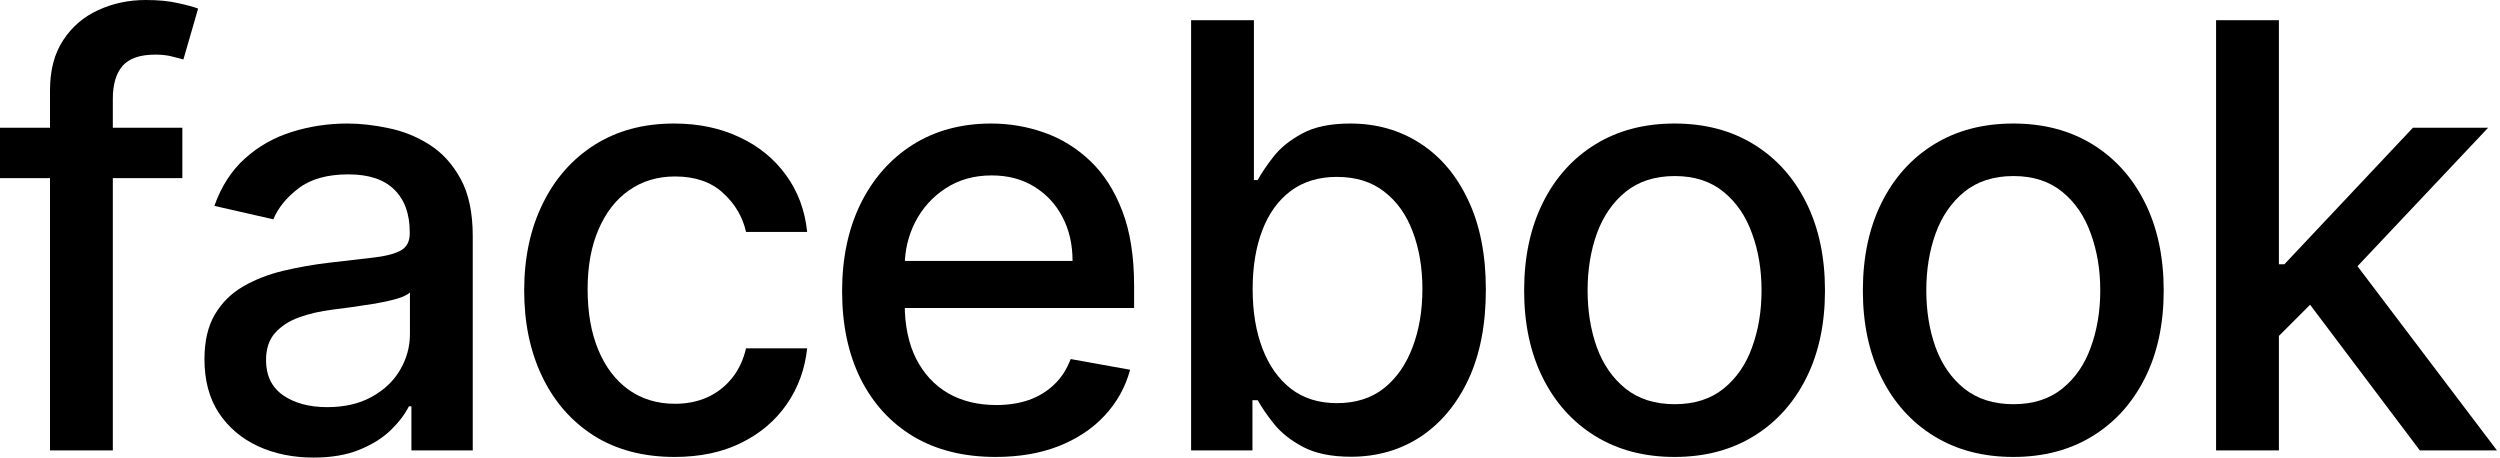 <svg width="131" height="24" viewBox="0 0 131 24" fill="none" xmlns="http://www.w3.org/2000/svg">
<path d="M9.555 6.693V9.335H0V6.693H9.555ZM2.62 23.602V4.734C2.62 3.677 2.851 2.8 3.314 2.103C3.776 1.398 4.389 0.873 5.152 0.528C5.915 0.176 6.745 0 7.64 0C8.3 0 8.866 0.055 9.335 0.165C9.805 0.268 10.153 0.363 10.381 0.451L9.61 3.115C9.456 3.071 9.258 3.02 9.016 2.961C8.774 2.895 8.48 2.862 8.135 2.862C7.335 2.862 6.763 3.06 6.418 3.457C6.08 3.853 5.912 4.425 5.912 5.174V23.602H2.62Z" fill="black"/>
<path d="M16.428 23.977C15.356 23.977 14.387 23.778 13.521 23.382C12.655 22.979 11.969 22.395 11.463 21.632C10.964 20.869 10.714 19.933 10.714 18.825C10.714 17.87 10.898 17.085 11.265 16.469C11.632 15.852 12.127 15.364 12.751 15.005C13.375 14.645 14.072 14.373 14.842 14.19C15.613 14.007 16.398 13.867 17.198 13.772C18.211 13.654 19.033 13.559 19.664 13.485C20.295 13.405 20.754 13.276 21.04 13.1C21.326 12.924 21.47 12.638 21.47 12.242V12.164C21.47 11.203 21.198 10.458 20.655 9.93C20.119 9.401 19.319 9.137 18.255 9.137C17.147 9.137 16.274 9.383 15.635 9.875C15.004 10.359 14.567 10.898 14.325 11.493L11.232 10.788C11.599 9.761 12.134 8.932 12.839 8.3C13.551 7.662 14.369 7.2 15.294 6.913C16.218 6.62 17.191 6.473 18.211 6.473C18.886 6.473 19.602 6.554 20.358 6.715C21.121 6.869 21.833 7.156 22.493 7.574C23.161 7.992 23.708 8.59 24.134 9.368C24.559 10.139 24.772 11.141 24.772 12.374V23.602H21.558V21.291H21.426C21.213 21.716 20.893 22.134 20.468 22.546C20.042 22.956 19.495 23.298 18.828 23.569C18.16 23.841 17.36 23.977 16.428 23.977ZM17.143 21.334C18.053 21.334 18.831 21.155 19.477 20.795C20.13 20.436 20.626 19.966 20.963 19.386C21.308 18.799 21.481 18.171 21.481 17.504V15.324C21.363 15.441 21.136 15.551 20.798 15.654C20.468 15.749 20.09 15.834 19.664 15.907C19.238 15.973 18.824 16.036 18.42 16.095C18.017 16.146 17.679 16.19 17.407 16.227C16.769 16.307 16.186 16.443 15.657 16.634C15.136 16.825 14.718 17.1 14.402 17.459C14.094 17.812 13.94 18.282 13.94 18.869C13.94 19.683 14.241 20.3 14.842 20.718C15.444 21.129 16.211 21.334 17.143 21.334Z" fill="black"/>
<path d="M35.349 23.944C33.712 23.944 32.303 23.573 31.122 22.832C29.947 22.083 29.045 21.052 28.413 19.738C27.782 18.425 27.467 16.92 27.467 15.225C27.467 13.508 27.79 11.992 28.436 10.678C29.081 9.357 29.991 8.326 31.166 7.585C32.34 6.844 33.723 6.473 35.316 6.473C36.6 6.473 37.745 6.712 38.75 7.189C39.756 7.658 40.567 8.319 41.183 9.17C41.807 10.021 42.178 11.016 42.295 12.153H39.092C38.916 11.361 38.512 10.678 37.881 10.106C37.257 9.533 36.42 9.247 35.371 9.247C34.453 9.247 33.65 9.489 32.96 9.974C32.277 10.451 31.745 11.133 31.364 12.021C30.982 12.902 30.791 13.944 30.791 15.148C30.791 16.381 30.978 17.445 31.353 18.34C31.727 19.236 32.255 19.929 32.938 20.421C33.628 20.913 34.439 21.158 35.371 21.158C35.995 21.158 36.56 21.045 37.066 20.817C37.58 20.582 38.009 20.248 38.354 19.815C38.706 19.382 38.952 18.861 39.092 18.252H42.295C42.178 19.346 41.822 20.322 41.227 21.18C40.633 22.039 39.837 22.714 38.839 23.206C37.848 23.698 36.684 23.944 35.349 23.944Z" fill="black"/>
<path d="M52.173 23.944C50.507 23.944 49.072 23.588 47.868 22.876C46.672 22.157 45.748 21.147 45.094 19.848C44.449 18.542 44.126 17.012 44.126 15.258C44.126 13.526 44.449 11.999 45.094 10.678C45.748 9.357 46.657 8.326 47.824 7.585C48.999 6.844 50.371 6.473 51.942 6.473C52.896 6.473 53.82 6.631 54.716 6.946C55.611 7.262 56.415 7.757 57.127 8.433C57.839 9.108 58.4 9.985 58.811 11.064C59.222 12.135 59.427 13.438 59.427 14.972V16.139H45.986V13.673H56.202C56.202 12.807 56.026 12.04 55.673 11.372C55.321 10.697 54.826 10.165 54.187 9.776C53.556 9.387 52.815 9.192 51.964 9.192C51.039 9.192 50.232 9.42 49.542 9.875C48.859 10.322 48.331 10.909 47.956 11.636C47.59 12.355 47.406 13.137 47.406 13.981V15.907C47.406 17.038 47.604 17.999 48.001 18.791C48.404 19.584 48.966 20.19 49.685 20.608C50.404 21.019 51.244 21.224 52.206 21.224C52.83 21.224 53.398 21.136 53.912 20.96C54.426 20.777 54.87 20.505 55.244 20.146C55.618 19.786 55.905 19.342 56.103 18.814L59.218 19.375C58.969 20.292 58.521 21.096 57.875 21.786C57.237 22.468 56.433 23 55.464 23.382C54.503 23.756 53.406 23.944 52.173 23.944Z" fill="black"/>
<path d="M62.414 23.602V1.057H65.705V9.434H65.903C66.094 9.082 66.369 8.675 66.729 8.212C67.089 7.75 67.588 7.346 68.226 7.001C68.865 6.649 69.709 6.473 70.758 6.473C72.123 6.473 73.341 6.818 74.413 7.508C75.484 8.198 76.325 9.192 76.934 10.491C77.55 11.79 77.859 13.353 77.859 15.181C77.859 17.008 77.554 18.575 76.945 19.881C76.336 21.18 75.499 22.182 74.435 22.887C73.371 23.584 72.156 23.933 70.791 23.933C69.764 23.933 68.923 23.76 68.27 23.415C67.624 23.07 67.118 22.666 66.751 22.204C66.384 21.742 66.102 21.331 65.903 20.971H65.628V23.602H62.414ZM65.639 15.148C65.639 16.337 65.812 17.379 66.157 18.274C66.501 19.169 67.001 19.87 67.654 20.377C68.307 20.876 69.107 21.125 70.054 21.125C71.037 21.125 71.859 20.865 72.519 20.344C73.18 19.815 73.679 19.1 74.017 18.197C74.362 17.294 74.534 16.278 74.534 15.148C74.534 14.032 74.365 13.03 74.028 12.142C73.697 11.254 73.198 10.553 72.531 10.04C71.87 9.526 71.044 9.269 70.054 9.269C69.1 9.269 68.292 9.515 67.632 10.007C66.979 10.498 66.483 11.185 66.146 12.065C65.808 12.946 65.639 13.973 65.639 15.148Z" fill="black"/>
<path d="M87.747 23.944C86.162 23.944 84.779 23.58 83.597 22.854C82.415 22.127 81.498 21.111 80.845 19.804C80.192 18.498 79.865 16.971 79.865 15.225C79.865 13.471 80.192 11.937 80.845 10.623C81.498 9.31 82.415 8.289 83.597 7.563C84.779 6.836 86.162 6.473 87.747 6.473C89.332 6.473 90.716 6.836 91.897 7.563C93.079 8.289 93.996 9.31 94.65 10.623C95.303 11.937 95.629 13.471 95.629 15.225C95.629 16.971 95.303 18.498 94.65 19.804C93.996 21.111 93.079 22.127 91.897 22.854C90.716 23.58 89.332 23.944 87.747 23.944ZM87.758 21.18C88.786 21.18 89.637 20.909 90.312 20.366C90.987 19.823 91.487 19.1 91.809 18.197C92.14 17.294 92.305 16.3 92.305 15.214C92.305 14.135 92.14 13.144 91.809 12.242C91.487 11.331 90.987 10.601 90.312 10.051C89.637 9.5 88.786 9.225 87.758 9.225C86.724 9.225 85.865 9.5 85.182 10.051C84.507 10.601 84.004 11.331 83.674 12.242C83.351 13.144 83.19 14.135 83.19 15.214C83.19 16.3 83.351 17.294 83.674 18.197C84.004 19.1 84.507 19.823 85.182 20.366C85.865 20.909 86.724 21.18 87.758 21.18Z" fill="black"/>
<path d="M105.496 23.944C103.911 23.944 102.527 23.58 101.346 22.854C100.164 22.127 99.247 21.111 98.594 19.804C97.941 18.498 97.614 16.971 97.614 15.225C97.614 13.471 97.941 11.937 98.594 10.623C99.247 9.31 100.164 8.289 101.346 7.563C102.527 6.836 103.911 6.473 105.496 6.473C107.081 6.473 108.465 6.836 109.646 7.563C110.828 8.289 111.745 9.31 112.398 10.623C113.052 11.937 113.378 13.471 113.378 15.225C113.378 16.971 113.052 18.498 112.398 19.804C111.745 21.111 110.828 22.127 109.646 22.854C108.465 23.58 107.081 23.944 105.496 23.944ZM105.507 21.18C106.534 21.18 107.386 20.909 108.061 20.366C108.736 19.823 109.235 19.1 109.558 18.197C109.888 17.294 110.054 16.3 110.054 15.214C110.054 14.135 109.888 13.144 109.558 12.242C109.235 11.331 108.736 10.601 108.061 10.051C107.386 9.5 106.534 9.225 105.507 9.225C104.472 9.225 103.614 9.5 102.931 10.051C102.256 10.601 101.753 11.331 101.423 12.242C101.1 13.144 100.938 14.135 100.938 15.214C100.938 16.3 101.1 17.294 101.423 18.197C101.753 19.1 102.256 19.823 102.931 20.366C103.614 20.909 104.472 21.18 105.507 21.18Z" fill="black"/>
<path d="M119.15 17.867L119.128 13.849H119.7L126.437 6.693H130.378L122.694 14.839H122.177L119.15 17.867ZM116.122 23.602V1.057H119.414V23.602H116.122ZM126.8 23.602L120.746 15.566L123.014 13.265L130.841 23.602H126.8Z" fill="black"/>
</svg>
